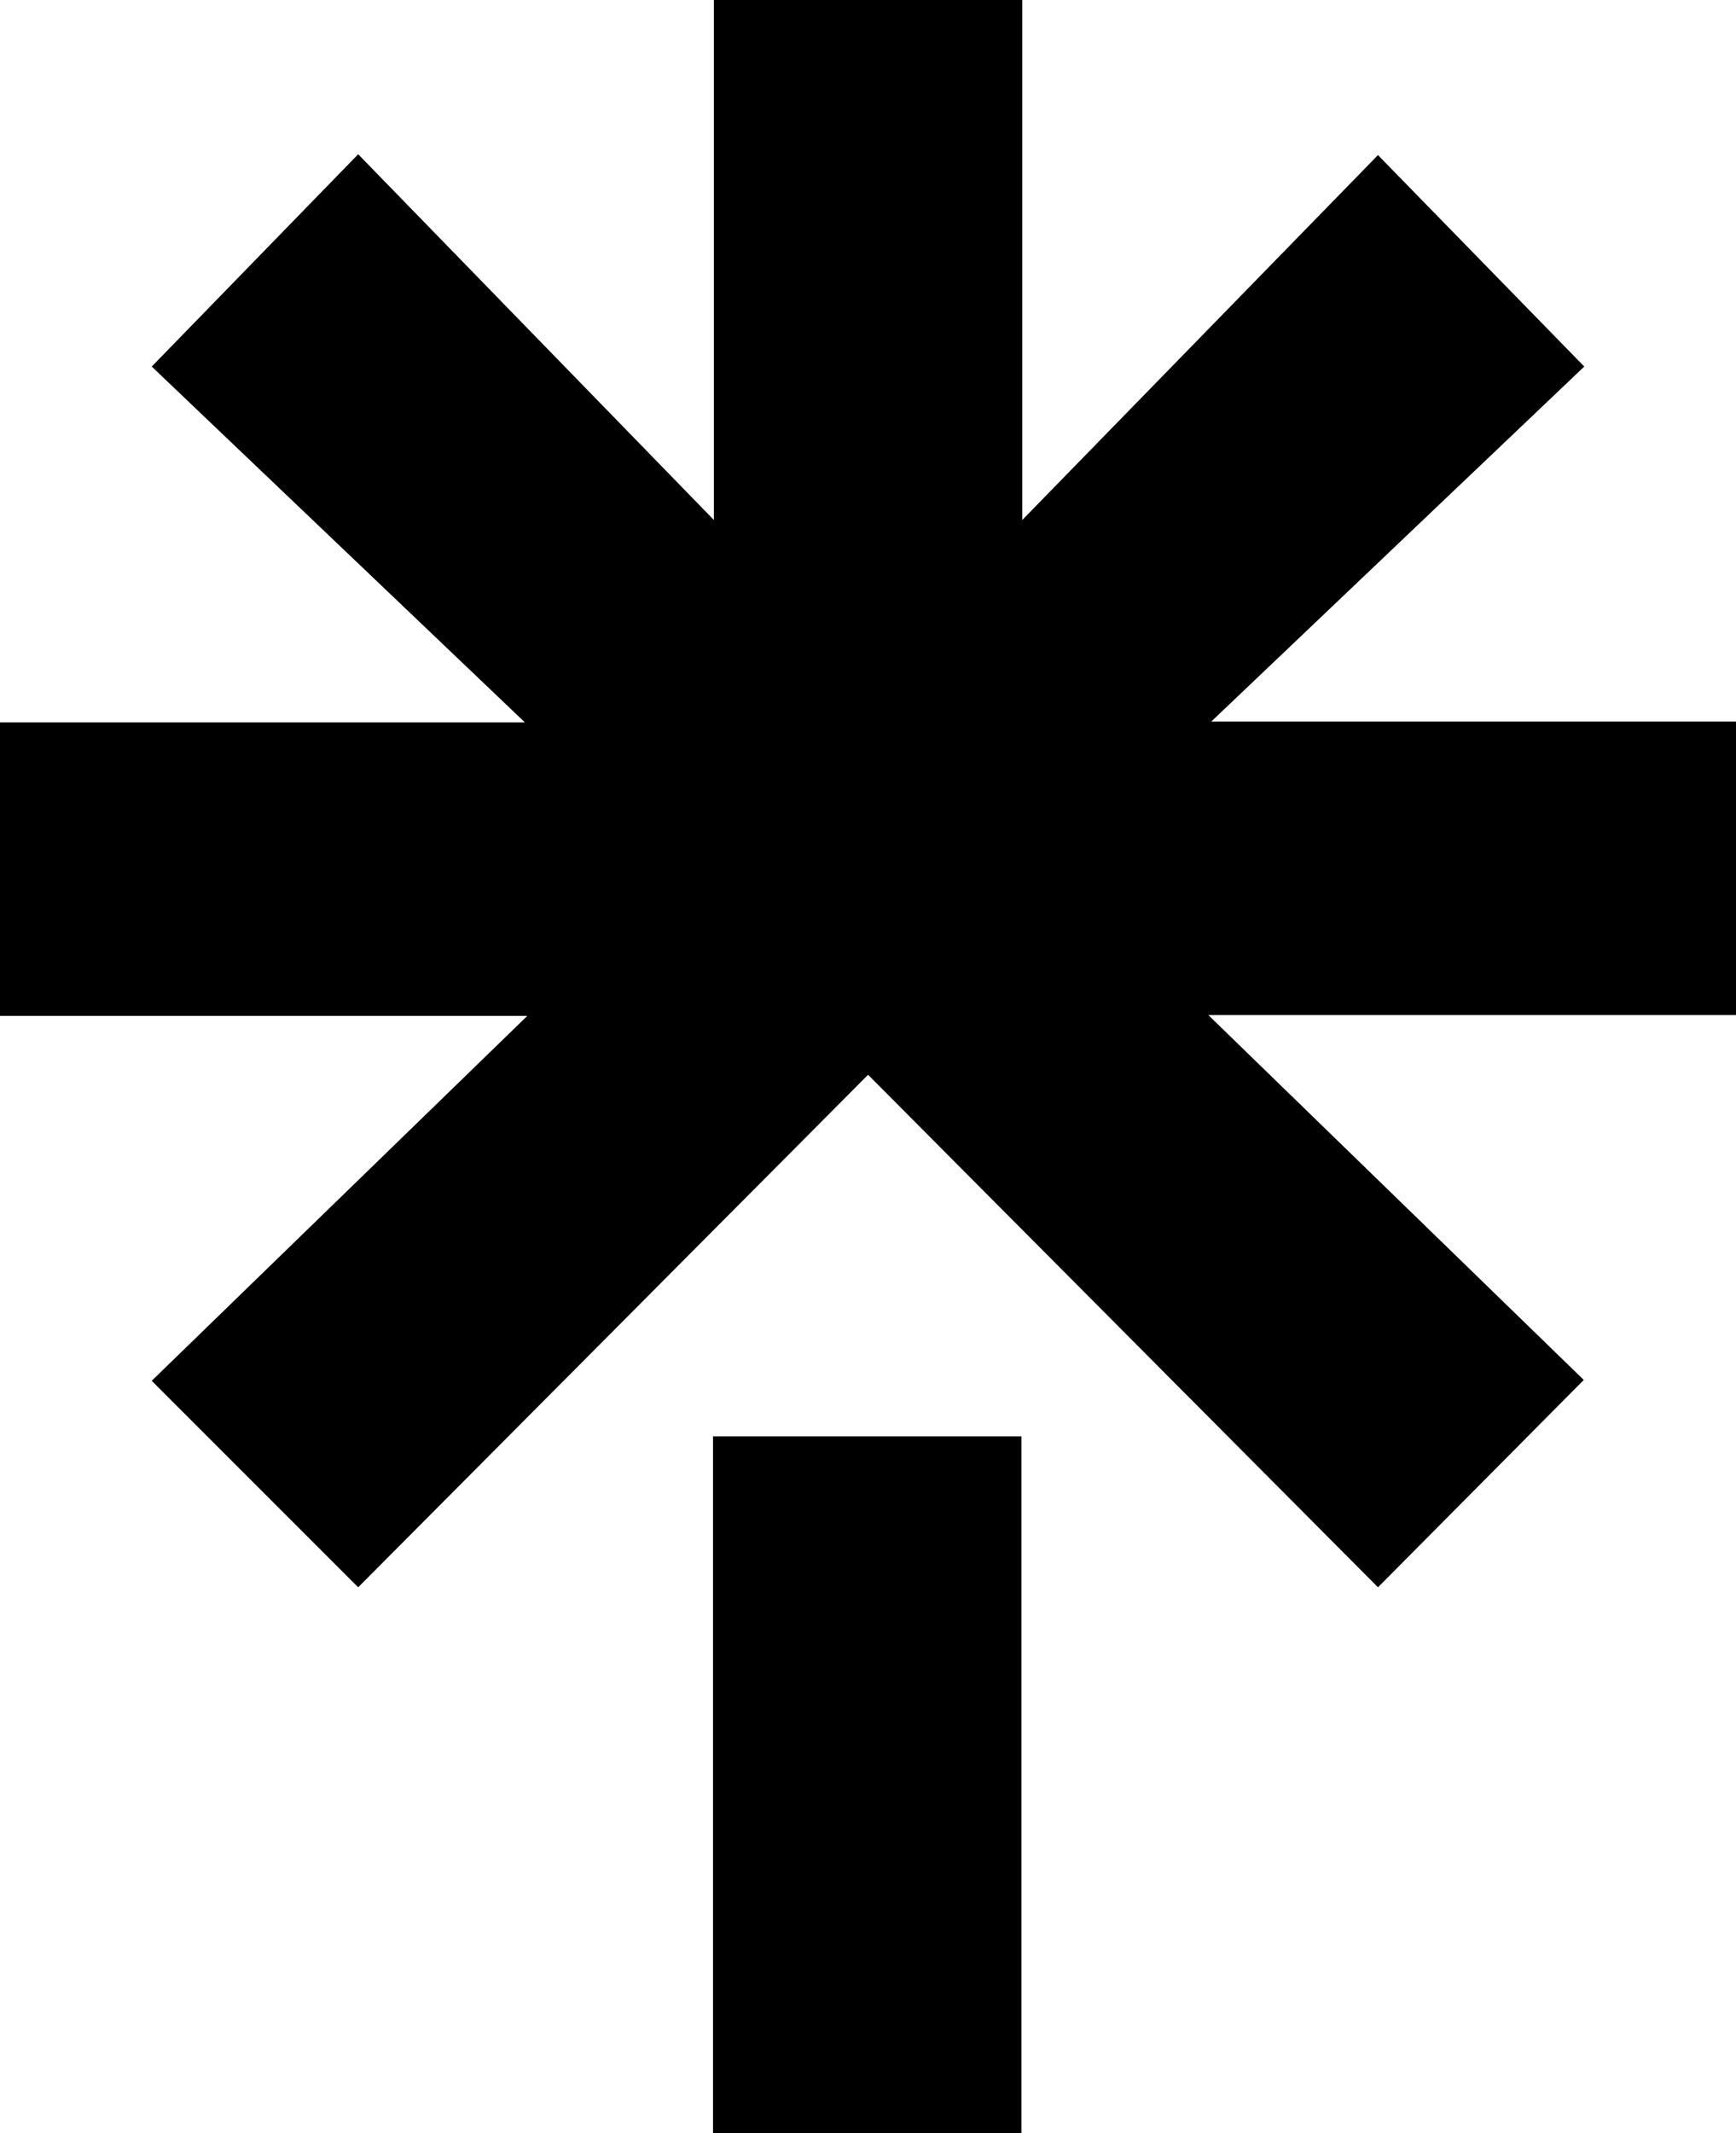 <svg xmlns="http://www.w3.org/2000/svg" shape-rendering="geometricPrecision"
  text-rendering="geometricPrecision" image-rendering="optimizeQuality"
  fill-rule="evenodd" clip-rule="evenodd" viewBox="0 0 417 512.238">
  <path fill="currentColor" fill-rule="nonzero" d="M171.274 344.942h74.09v167.296h-74.09V344.942zM0 173.468h126.068l-89.622-85.44 49.591-50.985 85.439 87.829V0h74.086v124.872L331 
  37.243l49.552 50.785-89.58 85.24H417v70.502H290.252l90.183 87.629L331 381.192 208.519 258.11 86.037 381.192l-49.591-49.591 90.218-87.631H0v-70.502z"/>
</svg>
